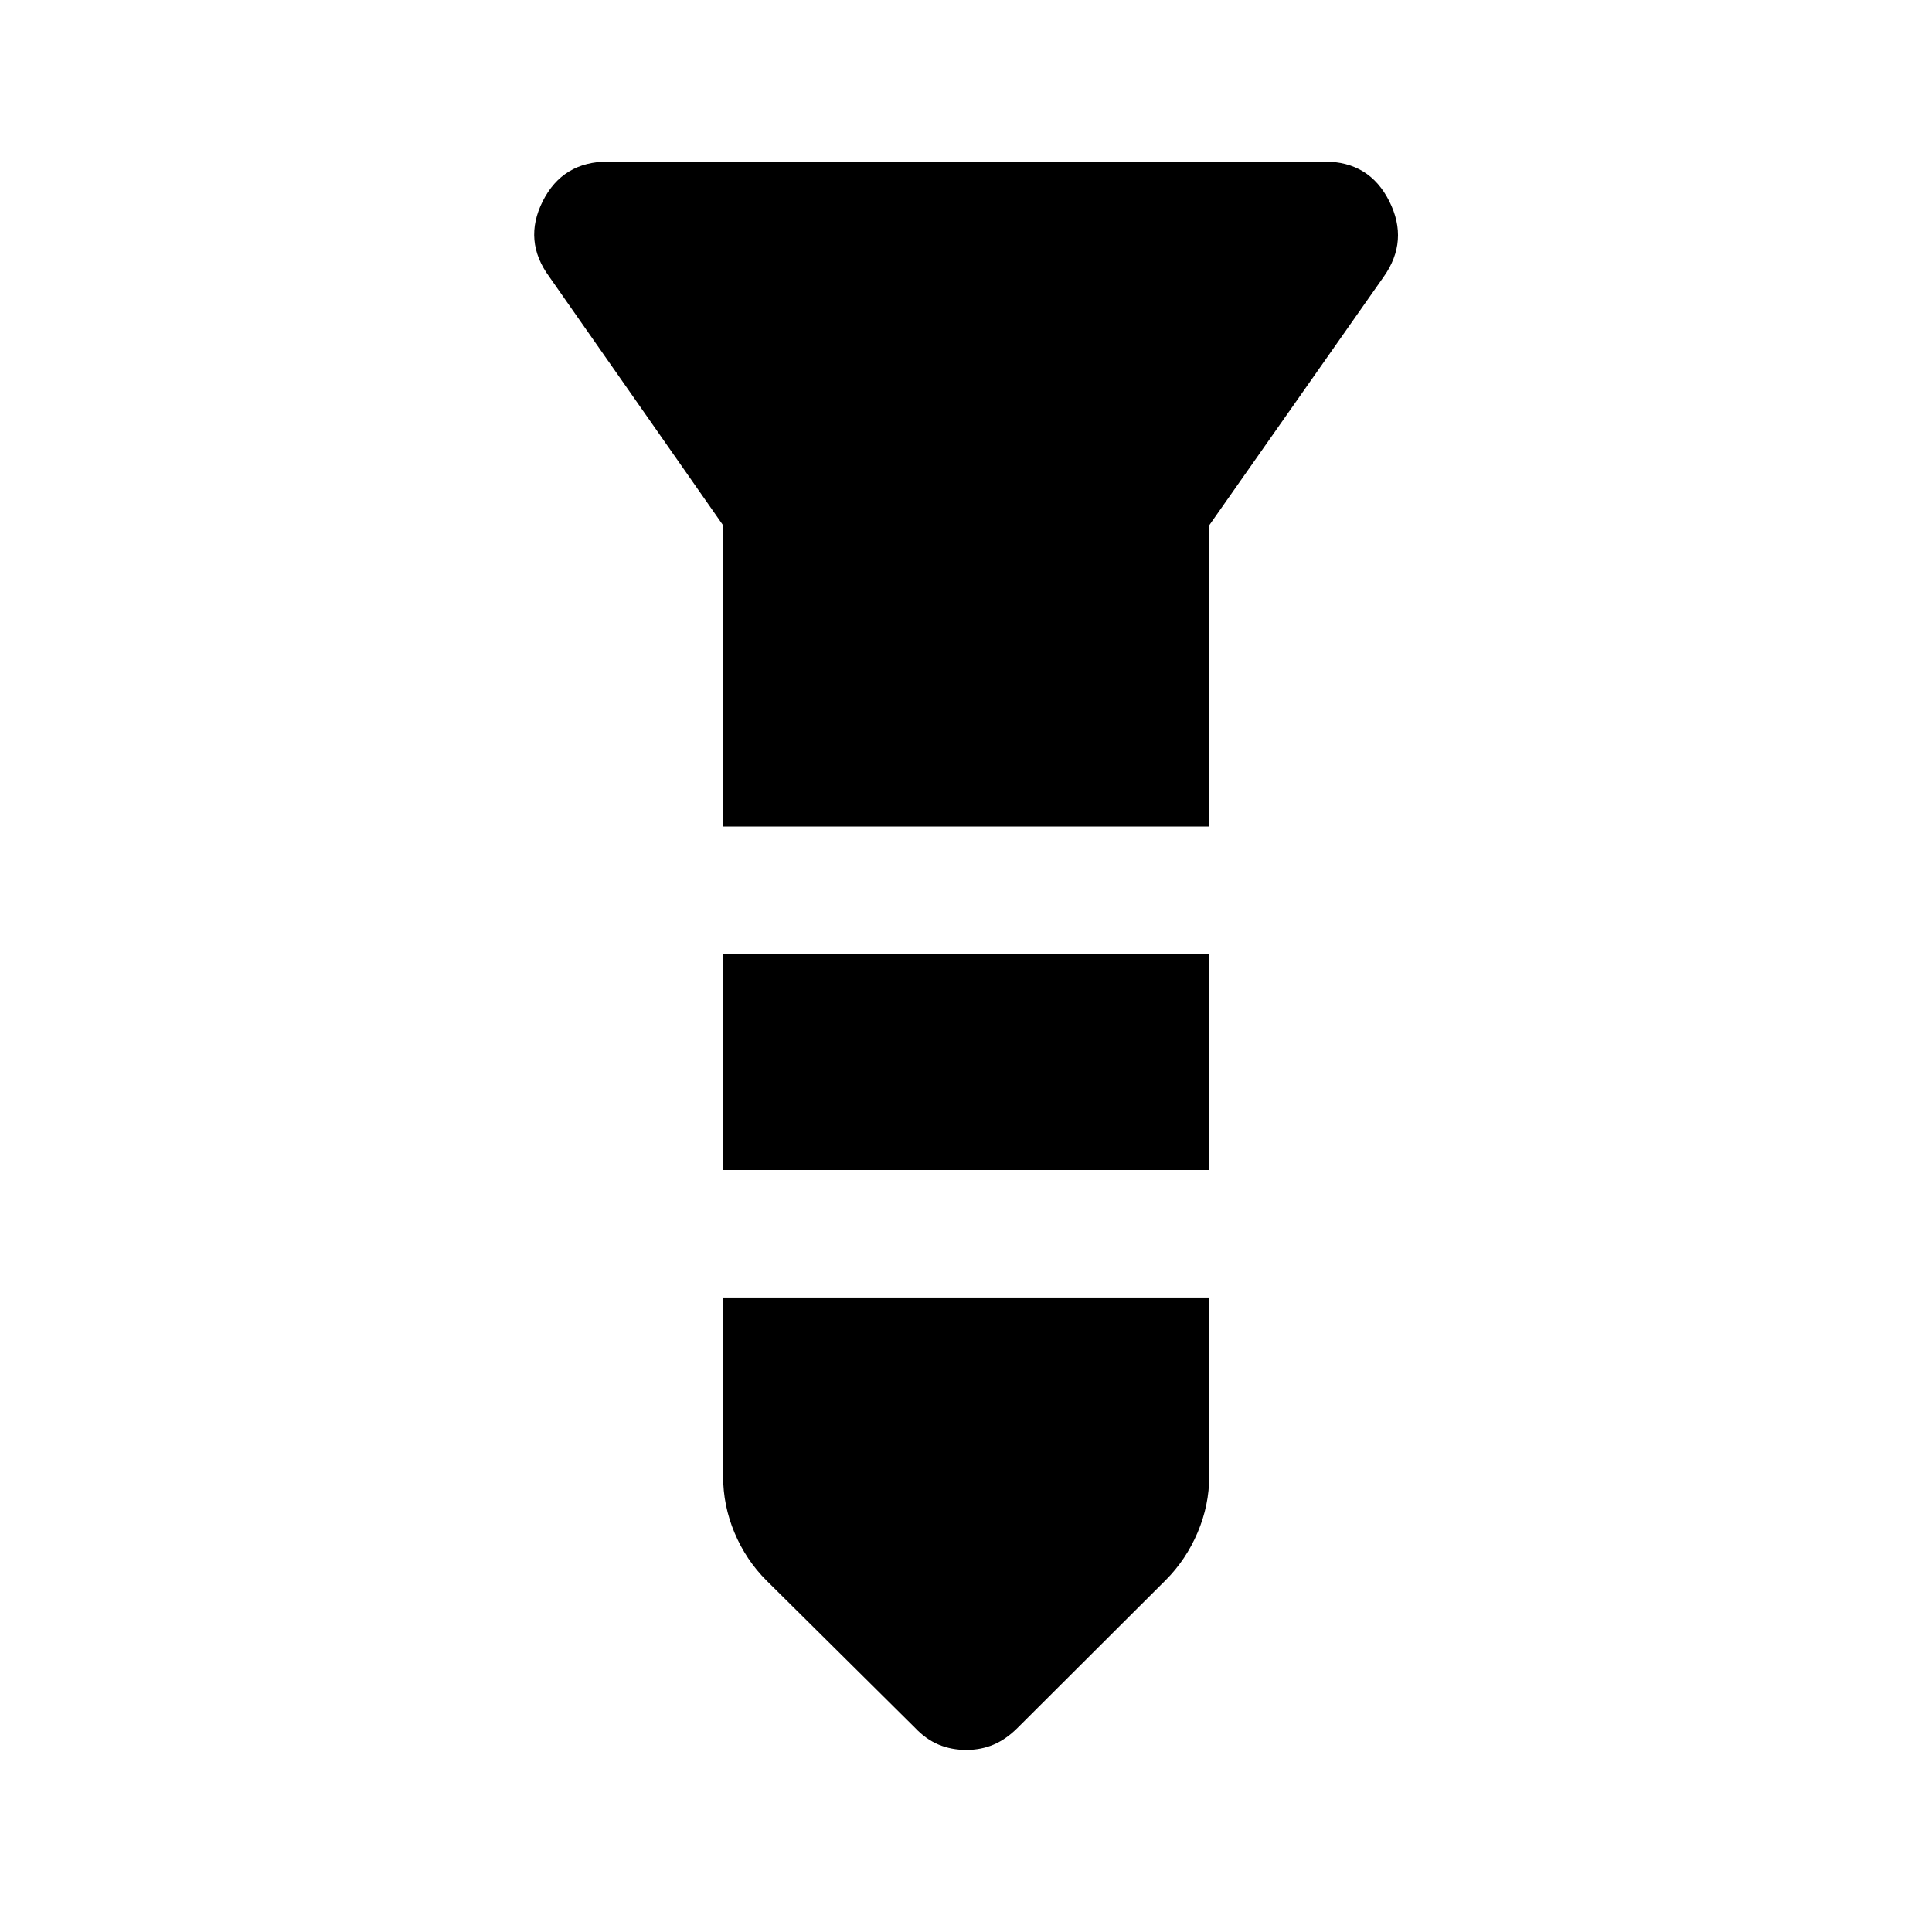 <svg xmlns="http://www.w3.org/2000/svg" height="40" viewBox="0 -960 960 960" width="40"><path d="M302.123-879.71H658.21q22.207 0 32.111 19.677 9.904 19.678-2.777 37.569l-86.689 123.486v149.688H359.304v-149.688l-86.355-123.486q-13.174-17.876-3.27-37.561t32.444-19.685Zm57.181 393.753h241.551v107.334H359.304v-107.334Zm0 170.667h241.551v88.79q0 14.484-5.797 28.061t-15.947 23.711l-73.423 73.236q-5.724 5.724-11.958 8.373-6.233 2.648-13.63 2.648-7.397 0-13.73-2.648-6.334-2.649-11.725-8.373l-73.756-73.13q-10.15-10.116-15.867-23.671-5.718-13.555-5.718-28.207v-88.79Z"/></svg>